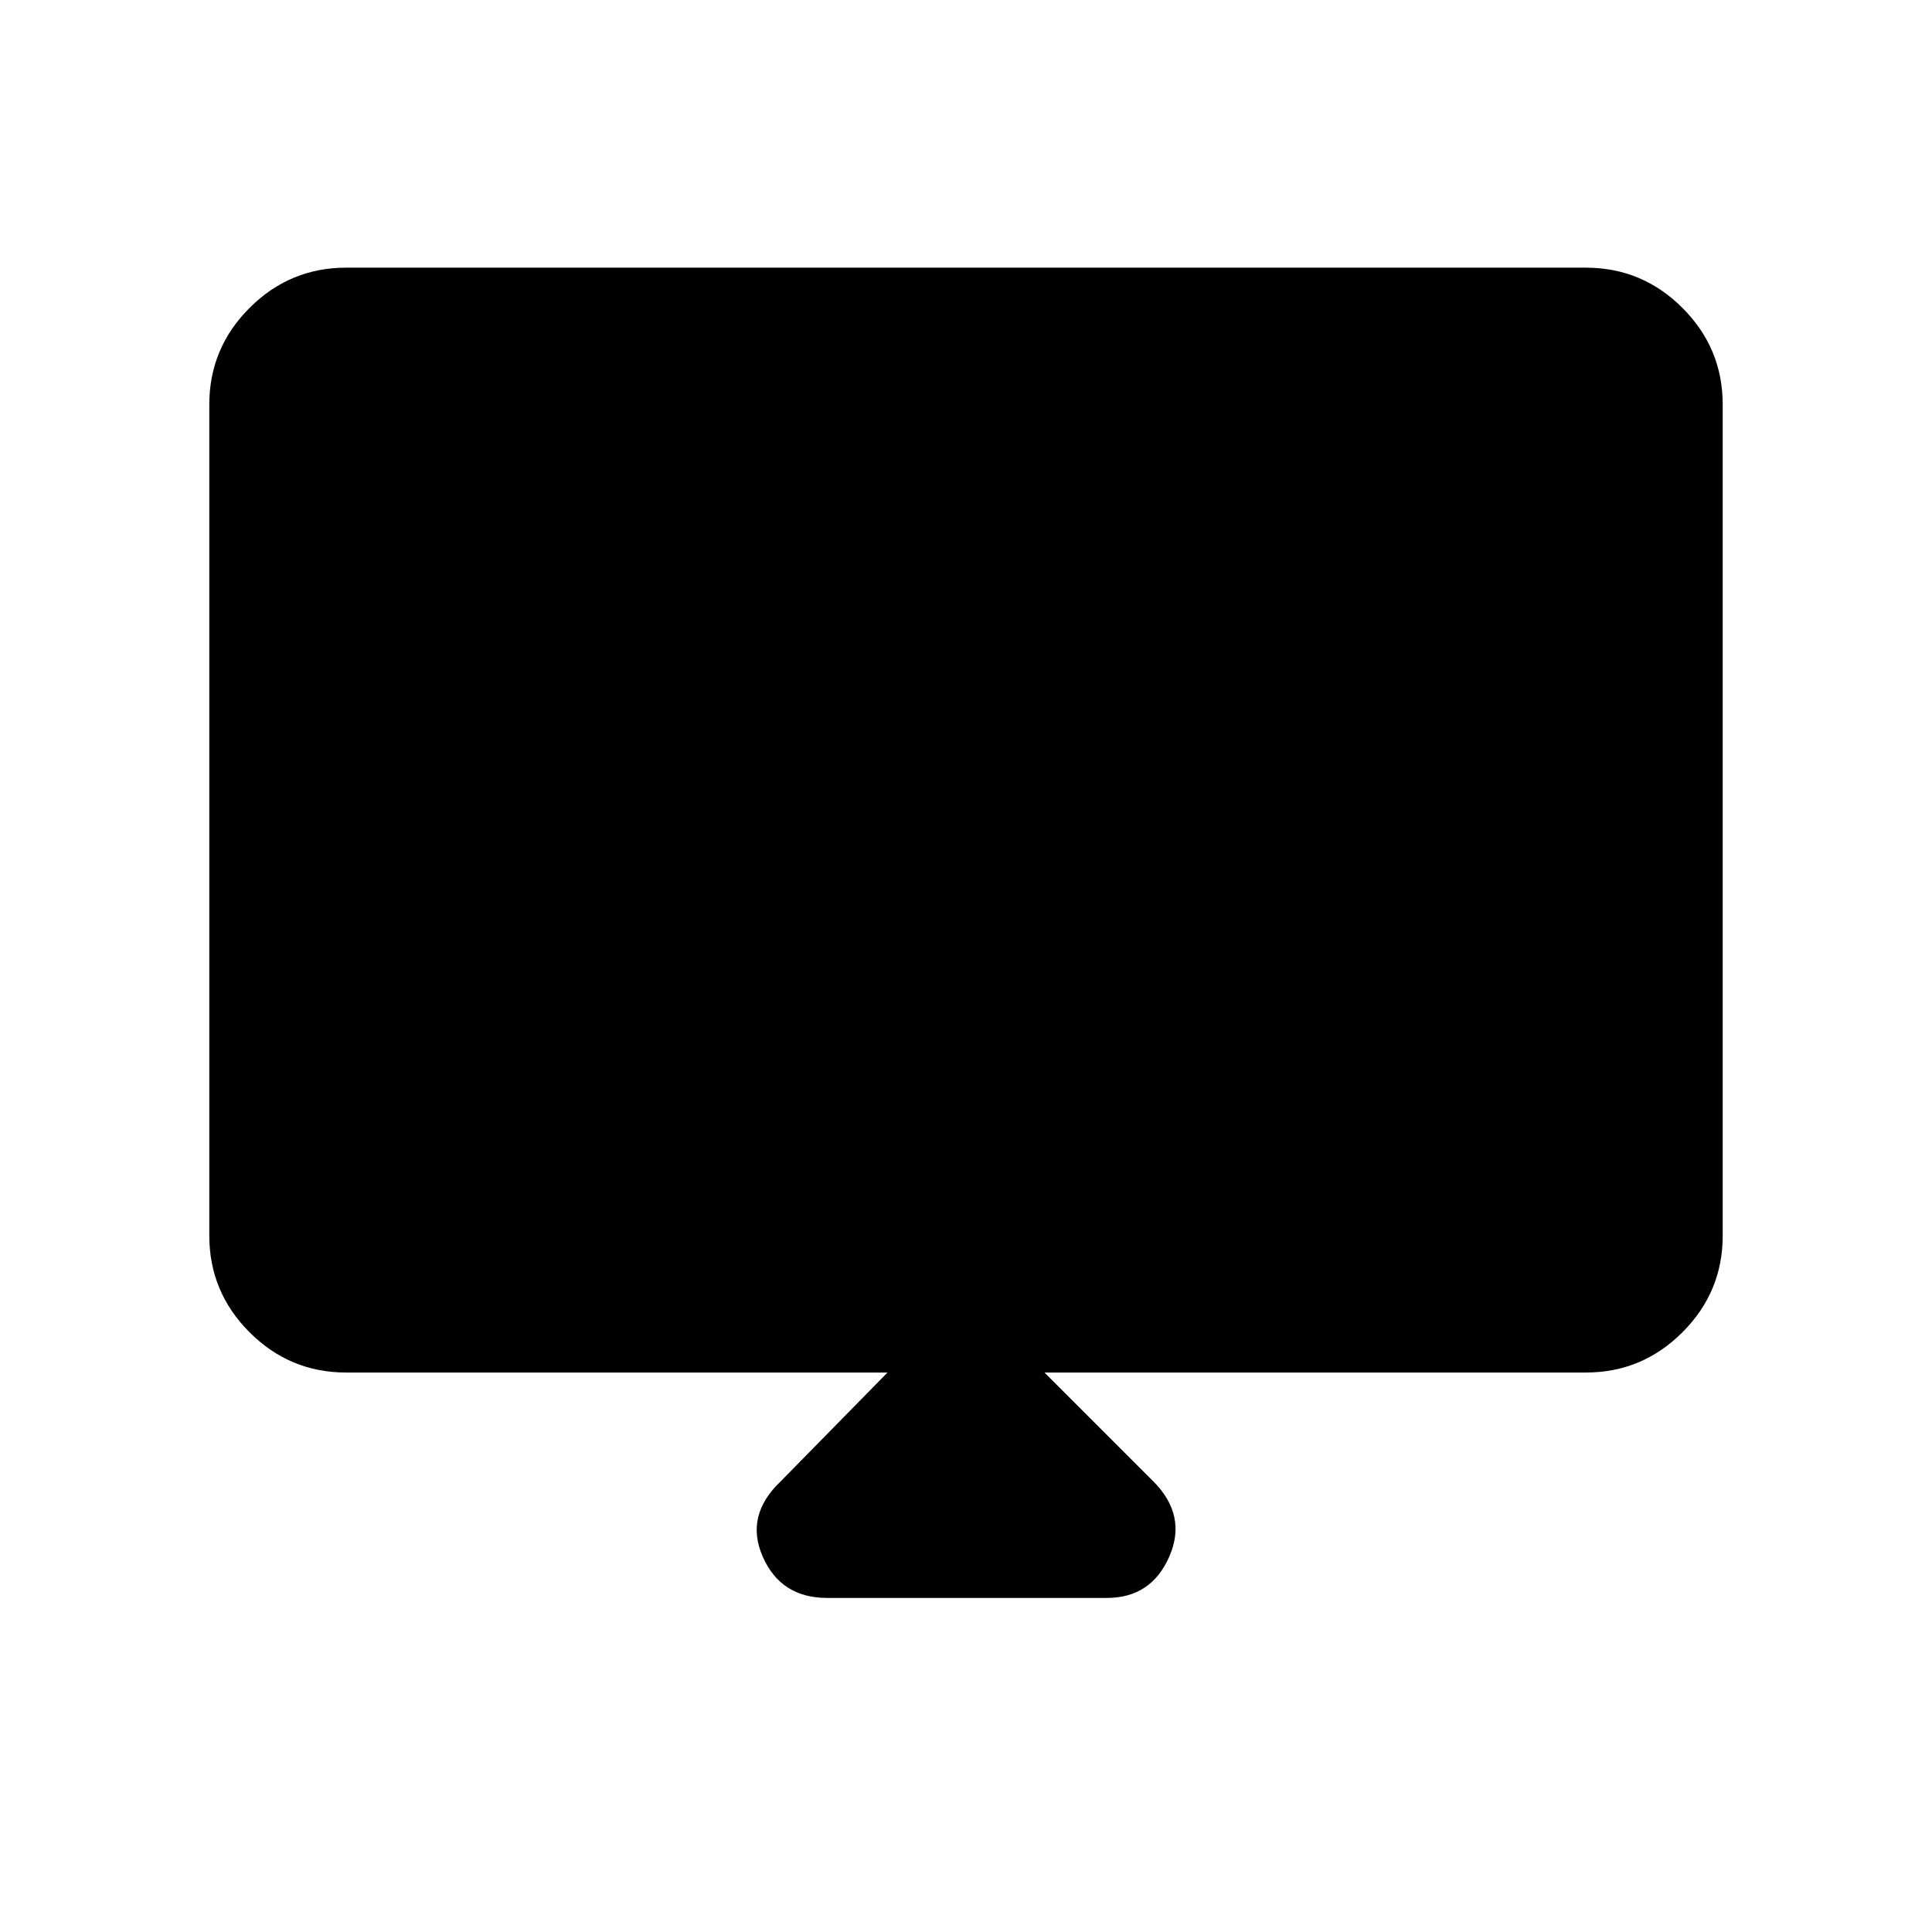 <svg xmlns="http://www.w3.org/2000/svg" height="48" width="48"><path d="M20.55 39.7q-1.15 0-1.6-1.025-.45-1.025.45-1.875l2.65-2.7H8.6q-1.4 0-2.4-1t-1-2.4V10.05q0-1.4 1-2.4t2.4-1h30.8q1.4 0 2.4 1t1 2.4V30.7q0 1.4-1 2.4t-2.4 1H25.95l2.7 2.7q.85.85.4 1.875Q28.6 39.7 27.5 39.7ZM7.4 28.5h33.2V10.05q0-.5-.35-.85t-.85-.35H8.6q-.5 0-.85.35t-.35.85Zm0 0V10.05q0-.5.35-.85t.85-.35h30.8q.5 0 .85.35t.35.85V28.5Z"/></svg>